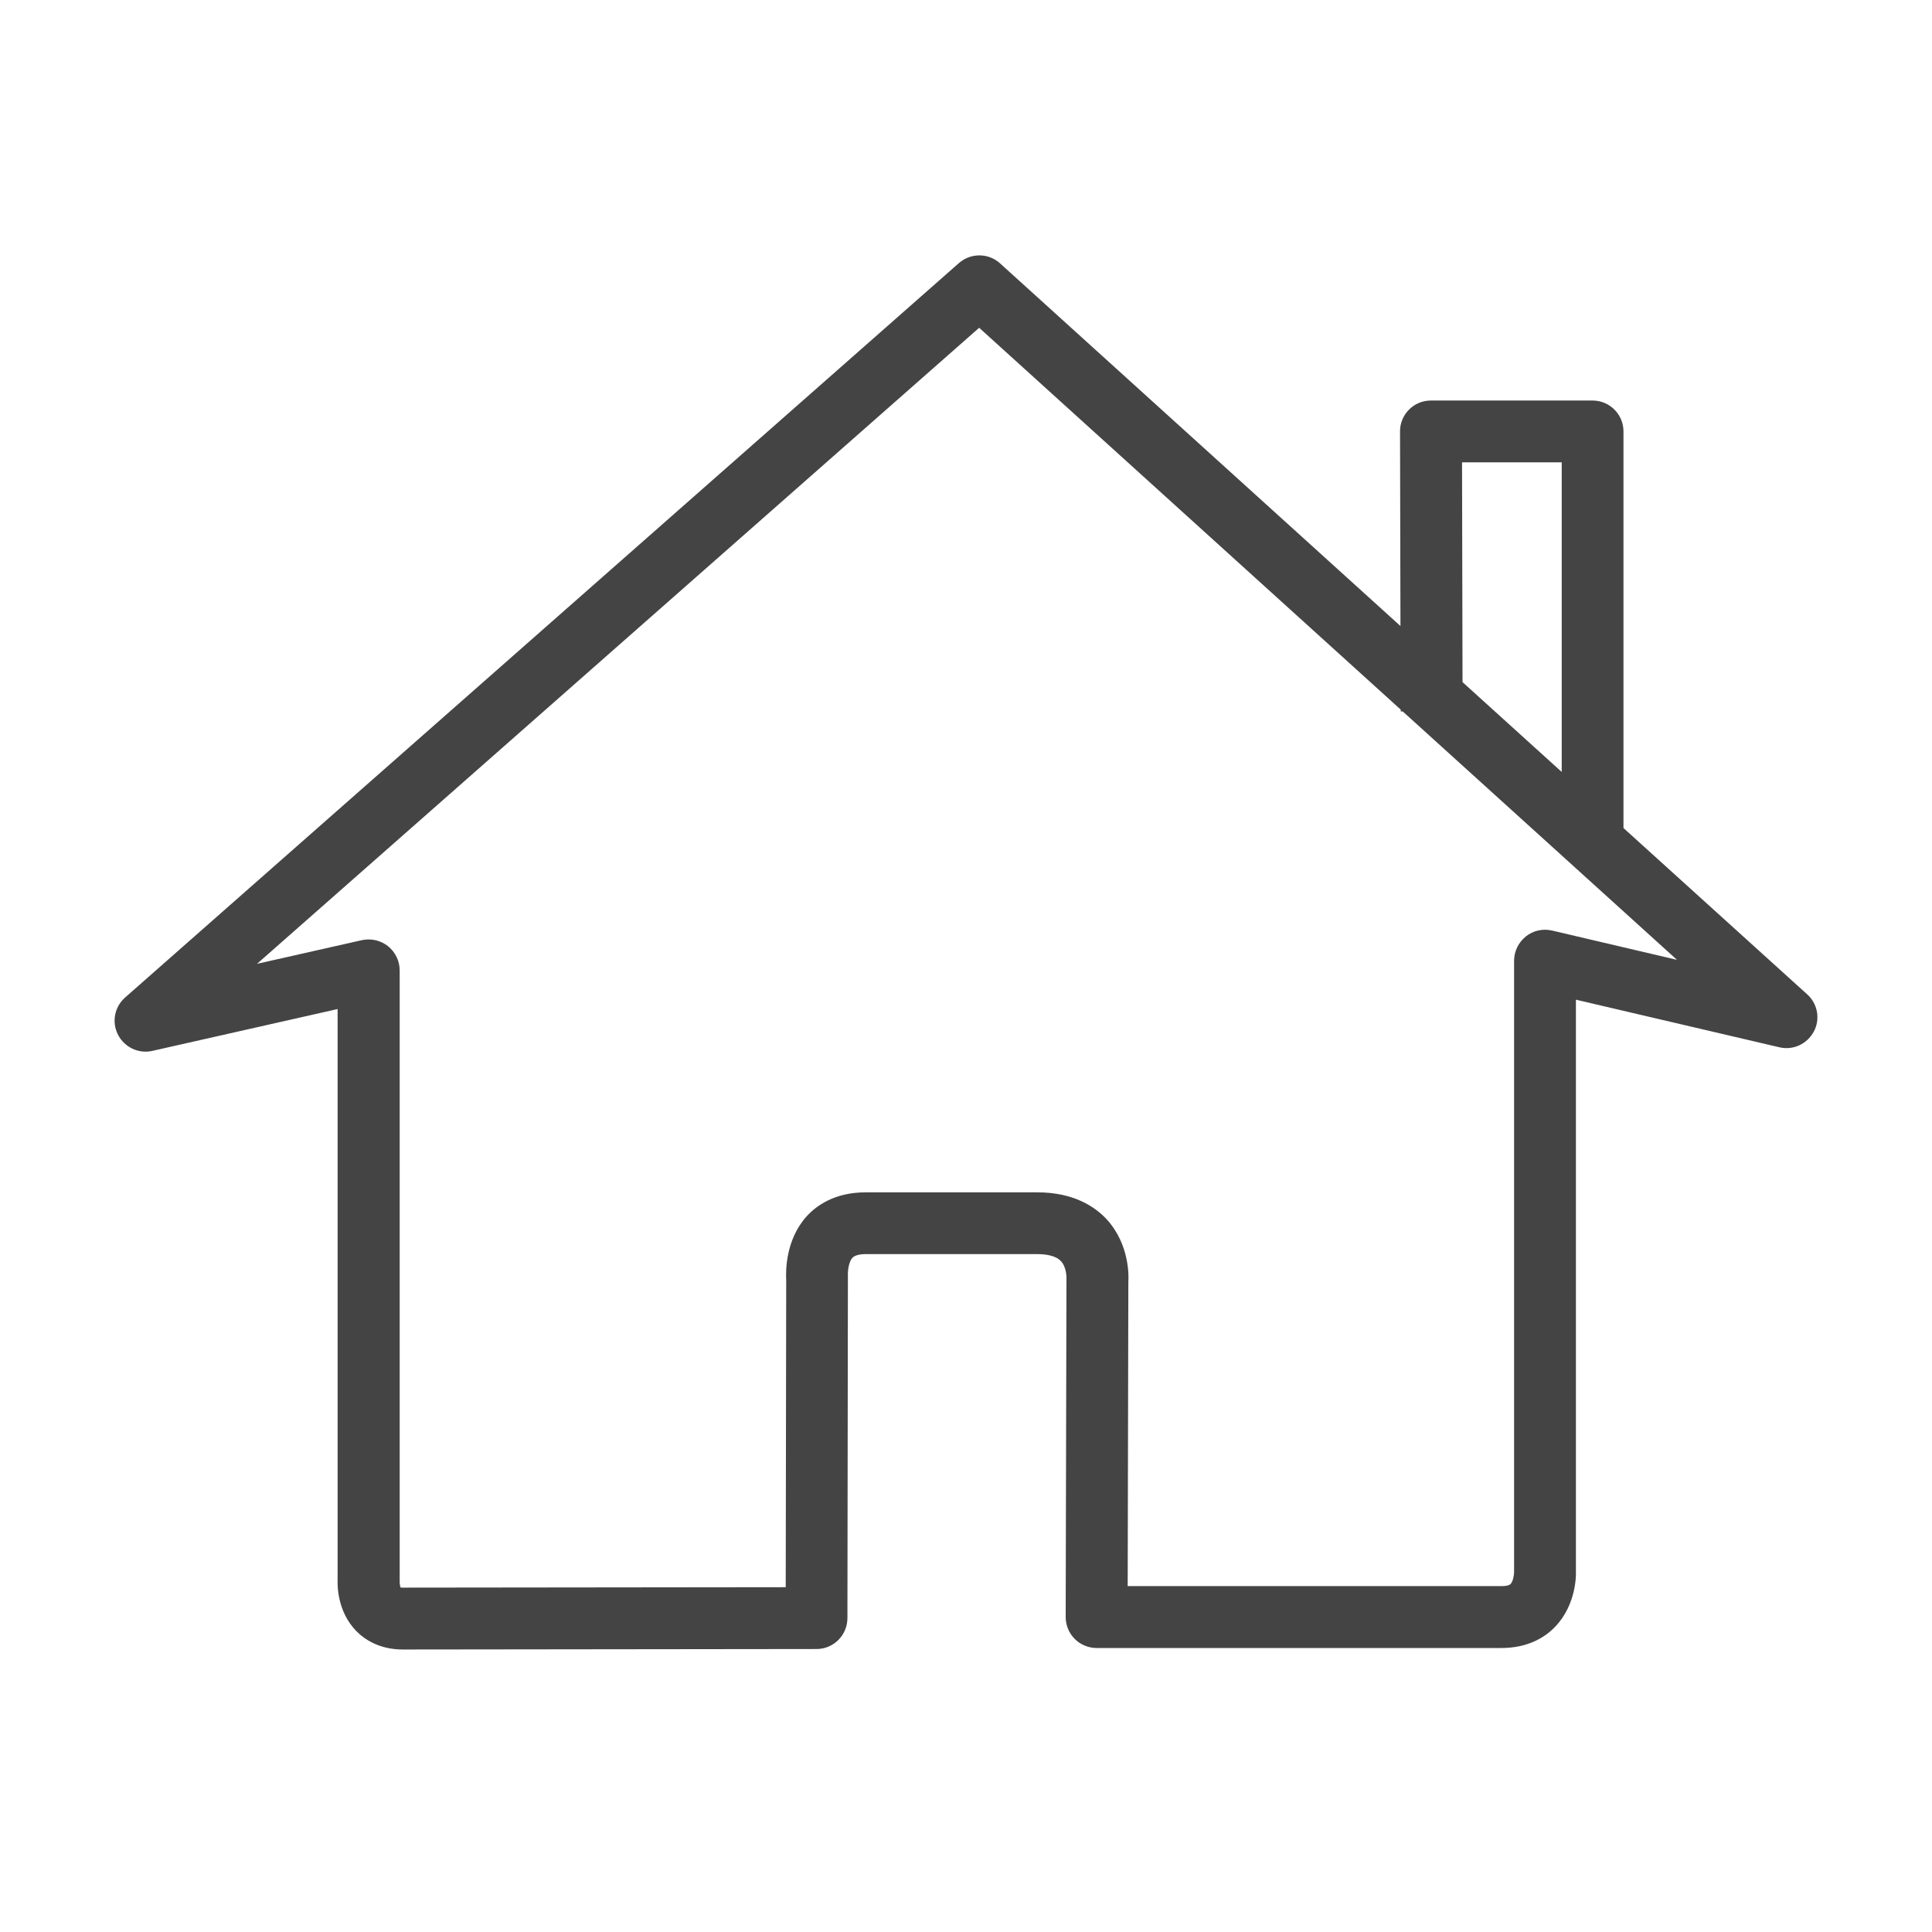 <?xml version="1.0" encoding="utf-8"?>
<!-- Generated by IcoMoon.io -->
<!DOCTYPE svg PUBLIC "-//W3C//DTD SVG 1.1//EN" "http://www.w3.org/Graphics/SVG/1.1/DTD/svg11.dtd">
<svg version="1.1" xmlns="http://www.w3.org/2000/svg" xmlns:xlink="http://www.w3.org/1999/xlink" width="32" height="32" viewBox="0 0 32 32">
<path fill="#444444" d="M29.931 16.468l-3.041-2.753v-6.569c0-0.283-0.23-0.512-0.512-0.512h-2.677c-0.136 0-0.267 0.053-0.363 0.15s-0.151 0.227-0.149 0.364l0.007 3.221-6.631-6.006c-0.194-0.176-0.486-0.177-0.683-0.005l-13.81 12.164c-0.176 0.155-0.225 0.409-0.117 0.617 0.106 0.207 0.34 0.319 0.568 0.267l3.069-0.693v9.466c-0.003 0.082-0.005 0.509 0.304 0.831 0.137 0.141 0.383 0.311 0.778 0.311 0.738 0 6.85-0.008 6.85-0.008 0.284 0 0.511-0.23 0.512-0.512l0.008-5.66c-0.005-0.066 0.007-0.233 0.075-0.308 0.046-0.049 0.145-0.061 0.217-0.061h2.844c0.128 0 0.3 0.020 0.389 0.113 0.098 0.1 0.096 0.274 0.095 0.301l-0.013 5.596c0 0.136 0.053 0.266 0.149 0.363s0.228 0.151 0.363 0.151h6.707c0.456 0 0.736-0.192 0.889-0.353 0.358-0.372 0.346-0.882 0.343-0.917v-9.468l3.369 0.788c0.23 0.055 0.462-0.055 0.572-0.261s0.063-0.46-0.111-0.617zM24.216 7.658h1.651v5.128l-1.643-1.488-0.008-3.64zM25.706 15.413c-0.151-0.036-0.313 0-0.434 0.098s-0.194 0.245-0.194 0.402v10.127c0 0.055-0.020 0.157-0.058 0.196-0.032 0.031-0.107 0.035-0.149 0.035h-6.193l0.011-5.047c0.005-0.061 0.030-0.61-0.364-1.034-0.189-0.201-0.539-0.441-1.143-0.441h-2.844c-0.511 0-0.815 0.218-0.979 0.399-0.351 0.39-0.345 0.912-0.337 1.058l-0.008 5.083c-1.485 0.002-5.731 0.007-6.338 0.007-0.019 0-0.030-0.001-0.037-0.001-0.001 0-0.003 0-0.003 0-0.010-0.020-0.016-0.059-0.016-0.095v-10.128c0-0.155-0.072-0.303-0.193-0.4-0.122-0.097-0.282-0.133-0.433-0.1l-1.737 0.392 11.961-10.535 6.983 6.325v0.030h0.033l4.542 4.114-2.068-0.485z"></path>
</svg>
